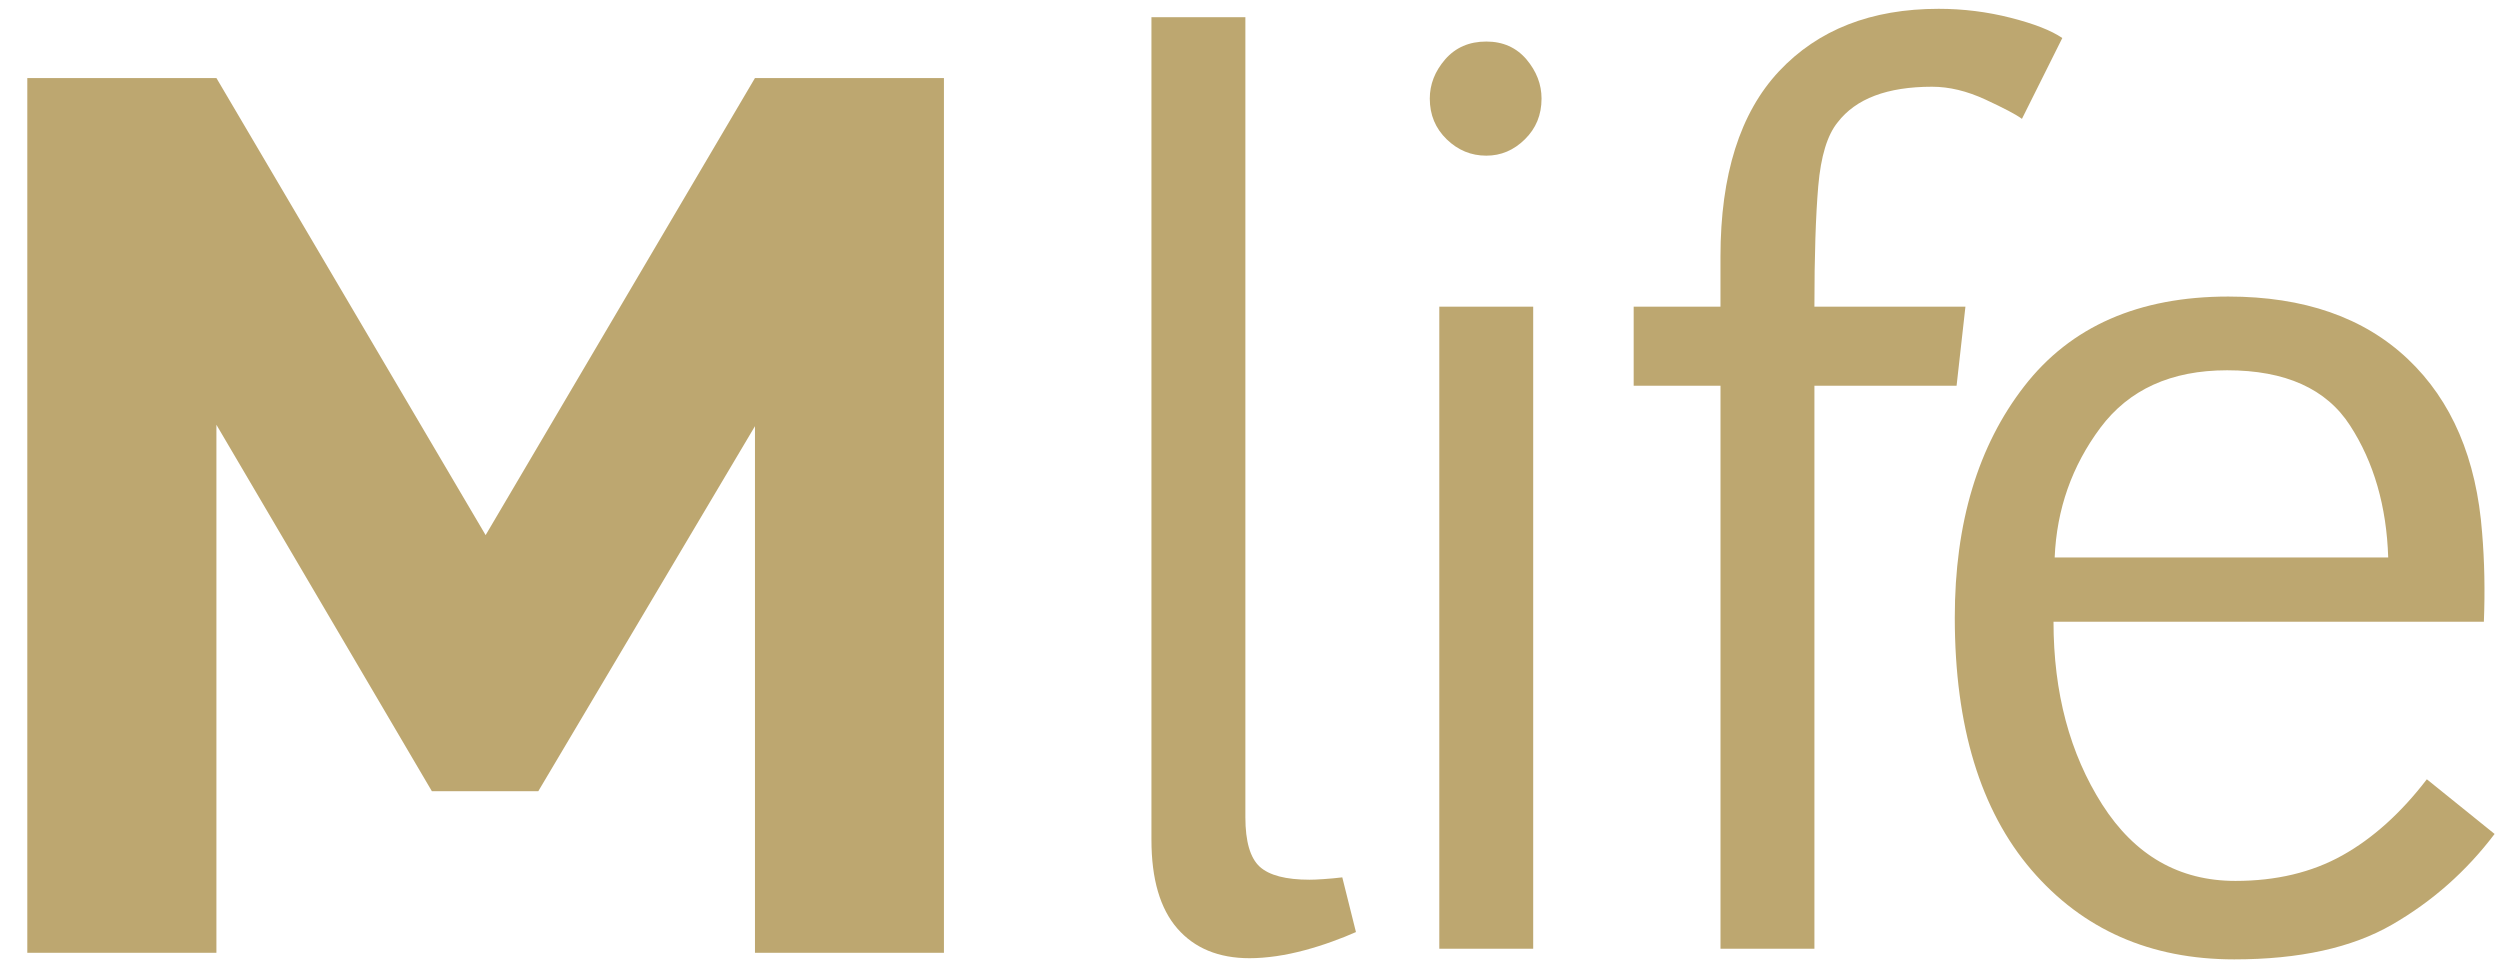 <?xml version="1.0" encoding="utf-8"?>
<!-- Generator: Adobe Illustrator 16.0.3, SVG Export Plug-In . SVG Version: 6.00 Build 0)  -->
<!DOCTYPE svg PUBLIC "-//W3C//DTD SVG 1.1//EN" "http://www.w3.org/Graphics/SVG/1.1/DTD/svg11.dtd">
<svg version="1.1" id="Layer_1" xmlns="http://www.w3.org/2000/svg" xmlns:xlink="http://www.w3.org/1999/xlink" x="0px" y="0px"
	 width="347.275px" height="136.178px" viewBox="0 0 347.275 136.178" enable-background="new 0 0 347.275 136.178"
	 xml:space="preserve">
<g>
	<g>
		<path fill="#BDA770" d="M131.123,132.353h-26.25V59.199l-30.101,50.709H59.993L30.062,59.006v73.347H3.792V10.841h26.27
			l37.396,63.491l37.414-63.491h26.25L131.123,132.353L131.123,132.353z"/>
	</g>
	<g>
		<path fill="#BDA770" d="M159.952,2.389h13.043v111.146c0,3.354,0.669,5.639,1.988,6.854c1.32,1.207,3.638,1.812,6.938,1.812
			c0.438,0,1.093-0.025,1.938-0.084c0.854-0.054,1.718-0.138,2.598-0.242l1.898,7.597c-0.983,0.438-2.086,0.883-3.301,1.319
			c-1.209,0.44-2.477,0.842-3.806,1.199c-1.312,0.356-2.633,0.633-3.963,0.829c-1.32,0.188-2.558,0.285-3.712,0.285
			c-4.287,0-7.639-1.381-10.03-4.127c-2.396-2.756-3.597-6.86-3.597-12.31V2.389H159.952z"/>
		<path fill="#BDA770" d="M198.612,13.695c0-1.981,0.711-3.797,2.139-5.45c1.445-1.651,3.341-2.474,5.71-2.474
			c2.308,0,4.162,0.823,5.577,2.474c1.393,1.653,2.098,3.469,2.098,5.45c0,2.262-0.771,4.145-2.32,5.661
			c-1.539,1.516-3.312,2.267-5.354,2.267c-2.104,0-3.931-0.751-5.496-2.267C199.399,17.839,198.612,15.957,198.612,13.695z
			 M199.933,42.601h13.043v89.186h-13.043V42.601L199.933,42.601z"/>
		<path fill="#BDA770" d="M238.991,42.601v-6.937c0-11.397,2.722-19.983,8.134-25.766c5.42-5.778,12.813-8.673,22.179-8.673
			c3.403,0,6.746,0.417,9.993,1.245c3.24,0.825,5.638,1.757,7.179,2.812l-5.607,11.229c-0.823-0.611-2.525-1.501-5.084-2.686
			c-2.562-1.183-5.021-1.776-7.391-1.776c-6.226,0-10.597,1.647-13.131,4.953c-1.433,1.762-2.33,4.707-2.688,8.838
			c-0.354,4.127-0.535,9.715-0.535,16.762h20.978l-1.229,10.985h-19.748v78.201h-13.046V53.585h-12.061V42.601H238.991z"/>
		<path fill="#BDA770" d="M346.525,115.845c-3.911,5.172-8.654,9.373-14.244,12.596c-5.586,3.223-12.899,4.826-21.919,4.826
			c-11.674,0-21.063-4.141-28.176-12.424c-7.095-8.285-10.646-19.975-10.646-35.055c0-13.162,3.229-23.877,9.67-32.161
			c6.438-8.287,15.882-12.433,28.322-12.433c10.507,0,18.823,2.894,24.93,8.67c6.115,5.786,9.56,13.843,10.333,24.197
			c0.325,3.9,0.41,8.004,0.24,12.303h-59.782c0,9.854,2.26,18.322,6.768,25.395c4.521,7.076,10.688,10.609,18.507,10.609
			c5.659,0,10.623-1.184,14.856-3.551c4.236-2.367,8.146-5.893,11.729-10.566L346.525,115.845z M309.369,51.436
			c-7.769,0-13.625,2.663-17.599,7.975c-3.955,5.306-6.076,11.32-6.355,18.031h46.331c-0.223-7.096-1.981-13.211-5.287-18.318
			C323.163,53.997,317.461,51.436,309.369,51.436z"/>
	</g>
</g>
</svg>
